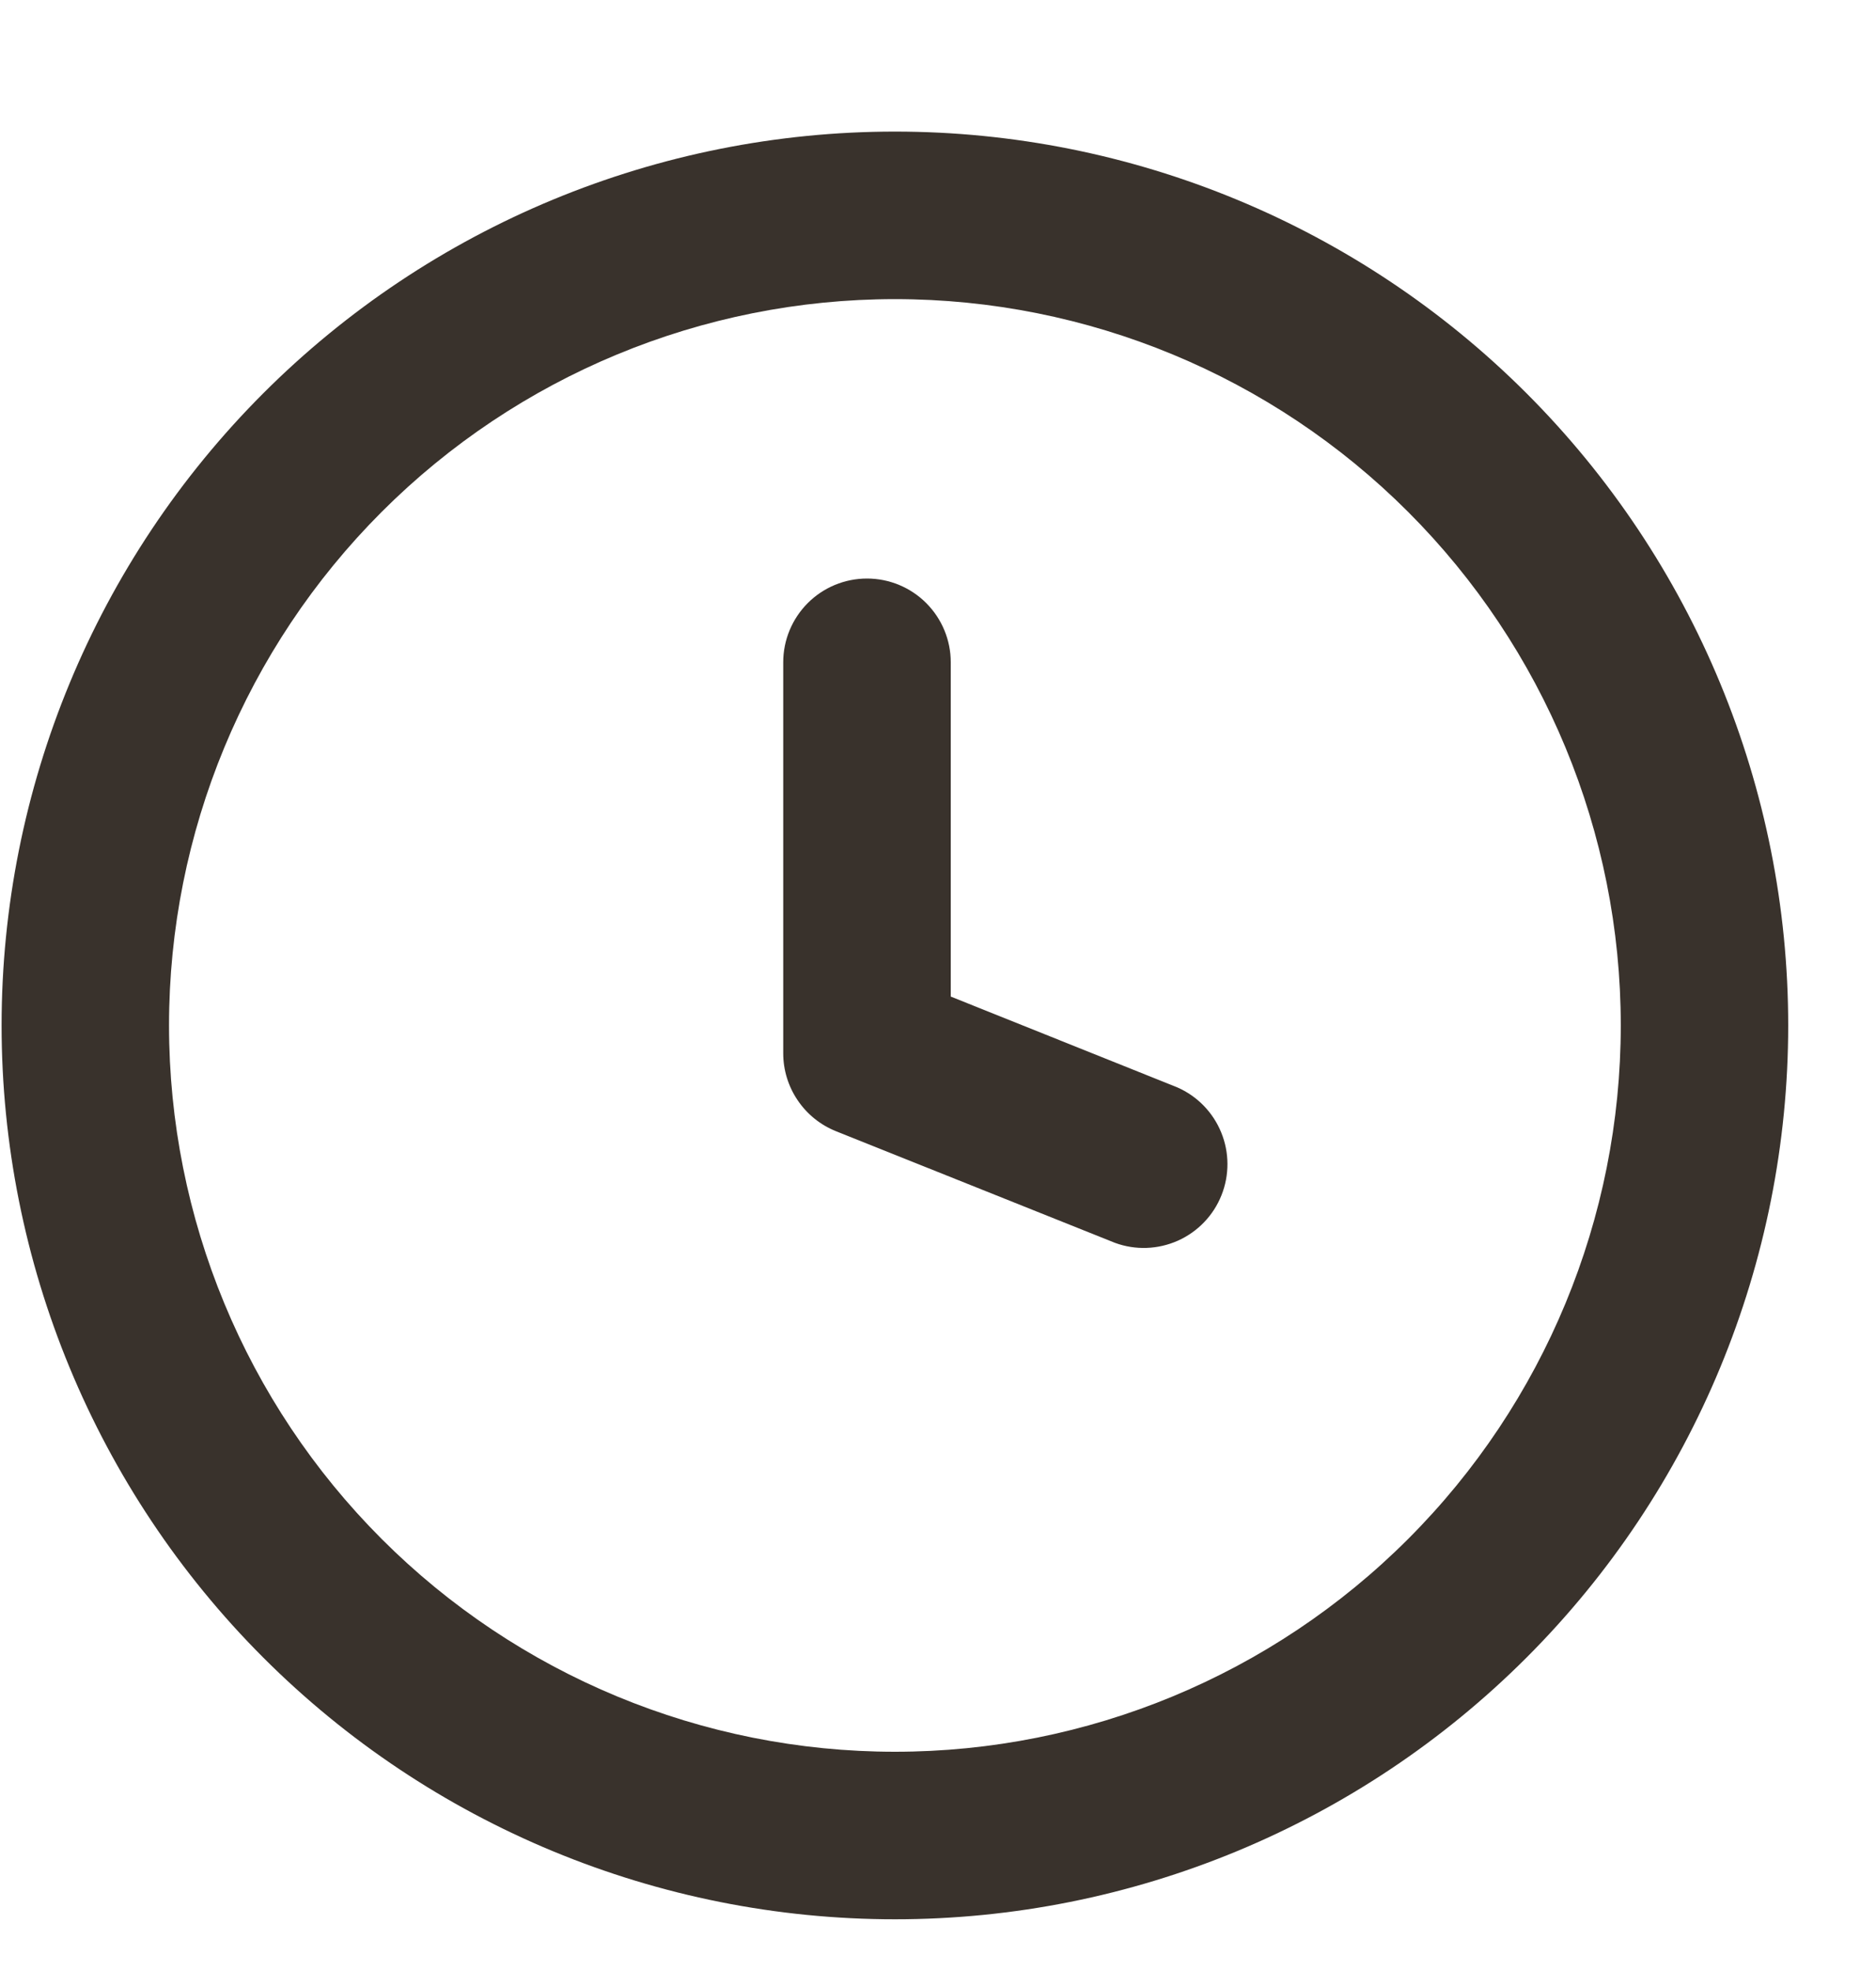 <svg width="20" height="21" viewBox="0 0 20 21" fill="none" xmlns="http://www.w3.org/2000/svg">
<g clip-path="url(#clip0_2_2240)">
<path d="M9.541 1.402C12.066 1.402 14.489 2.405 16.275 4.191C18.061 5.977 19.064 8.4 19.064 10.925C19.064 13.451 18.061 15.874 16.275 17.66C14.489 19.446 12.066 20.449 9.541 20.449C7.015 20.449 4.592 19.446 2.806 17.66C1.02 15.874 0.017 13.451 0.017 10.925C0.017 8.4 1.02 5.977 2.806 4.191C4.592 2.405 7.015 1.402 9.541 1.402ZM1.802 10.925C1.802 12.978 2.618 14.946 4.069 16.397C5.52 17.848 7.488 18.664 9.541 18.664C11.593 18.664 13.561 17.848 15.012 16.397C16.463 14.946 17.279 12.978 17.279 10.925C17.279 8.873 16.463 6.905 15.012 5.454C13.561 4.003 11.593 3.187 9.541 3.187C7.488 3.187 5.52 4.003 4.069 5.454C2.618 6.905 1.802 8.873 1.802 10.925ZM10.136 7.056L10.136 10.618L12.55 11.585C12.763 11.678 12.931 11.85 13.019 12.065C13.107 12.279 13.108 12.52 13.022 12.735C12.936 12.951 12.769 13.124 12.557 13.219C12.345 13.313 12.105 13.322 11.887 13.242L8.911 12.052C8.745 11.985 8.604 11.871 8.504 11.723C8.404 11.576 8.35 11.401 8.35 11.223L8.35 7.056C8.35 6.82 8.444 6.593 8.612 6.425C8.779 6.258 9.006 6.164 9.243 6.164C9.48 6.164 9.707 6.258 9.874 6.425C10.042 6.593 10.136 6.82 10.136 7.056Z" fill="#39322C"/>
</g>
<defs>
<clipPath id="clip0_2_2240">
<rect width="20" height="20" fill="white" transform="translate(0 0.5)"/>
</clipPath>
</defs>
</svg>
